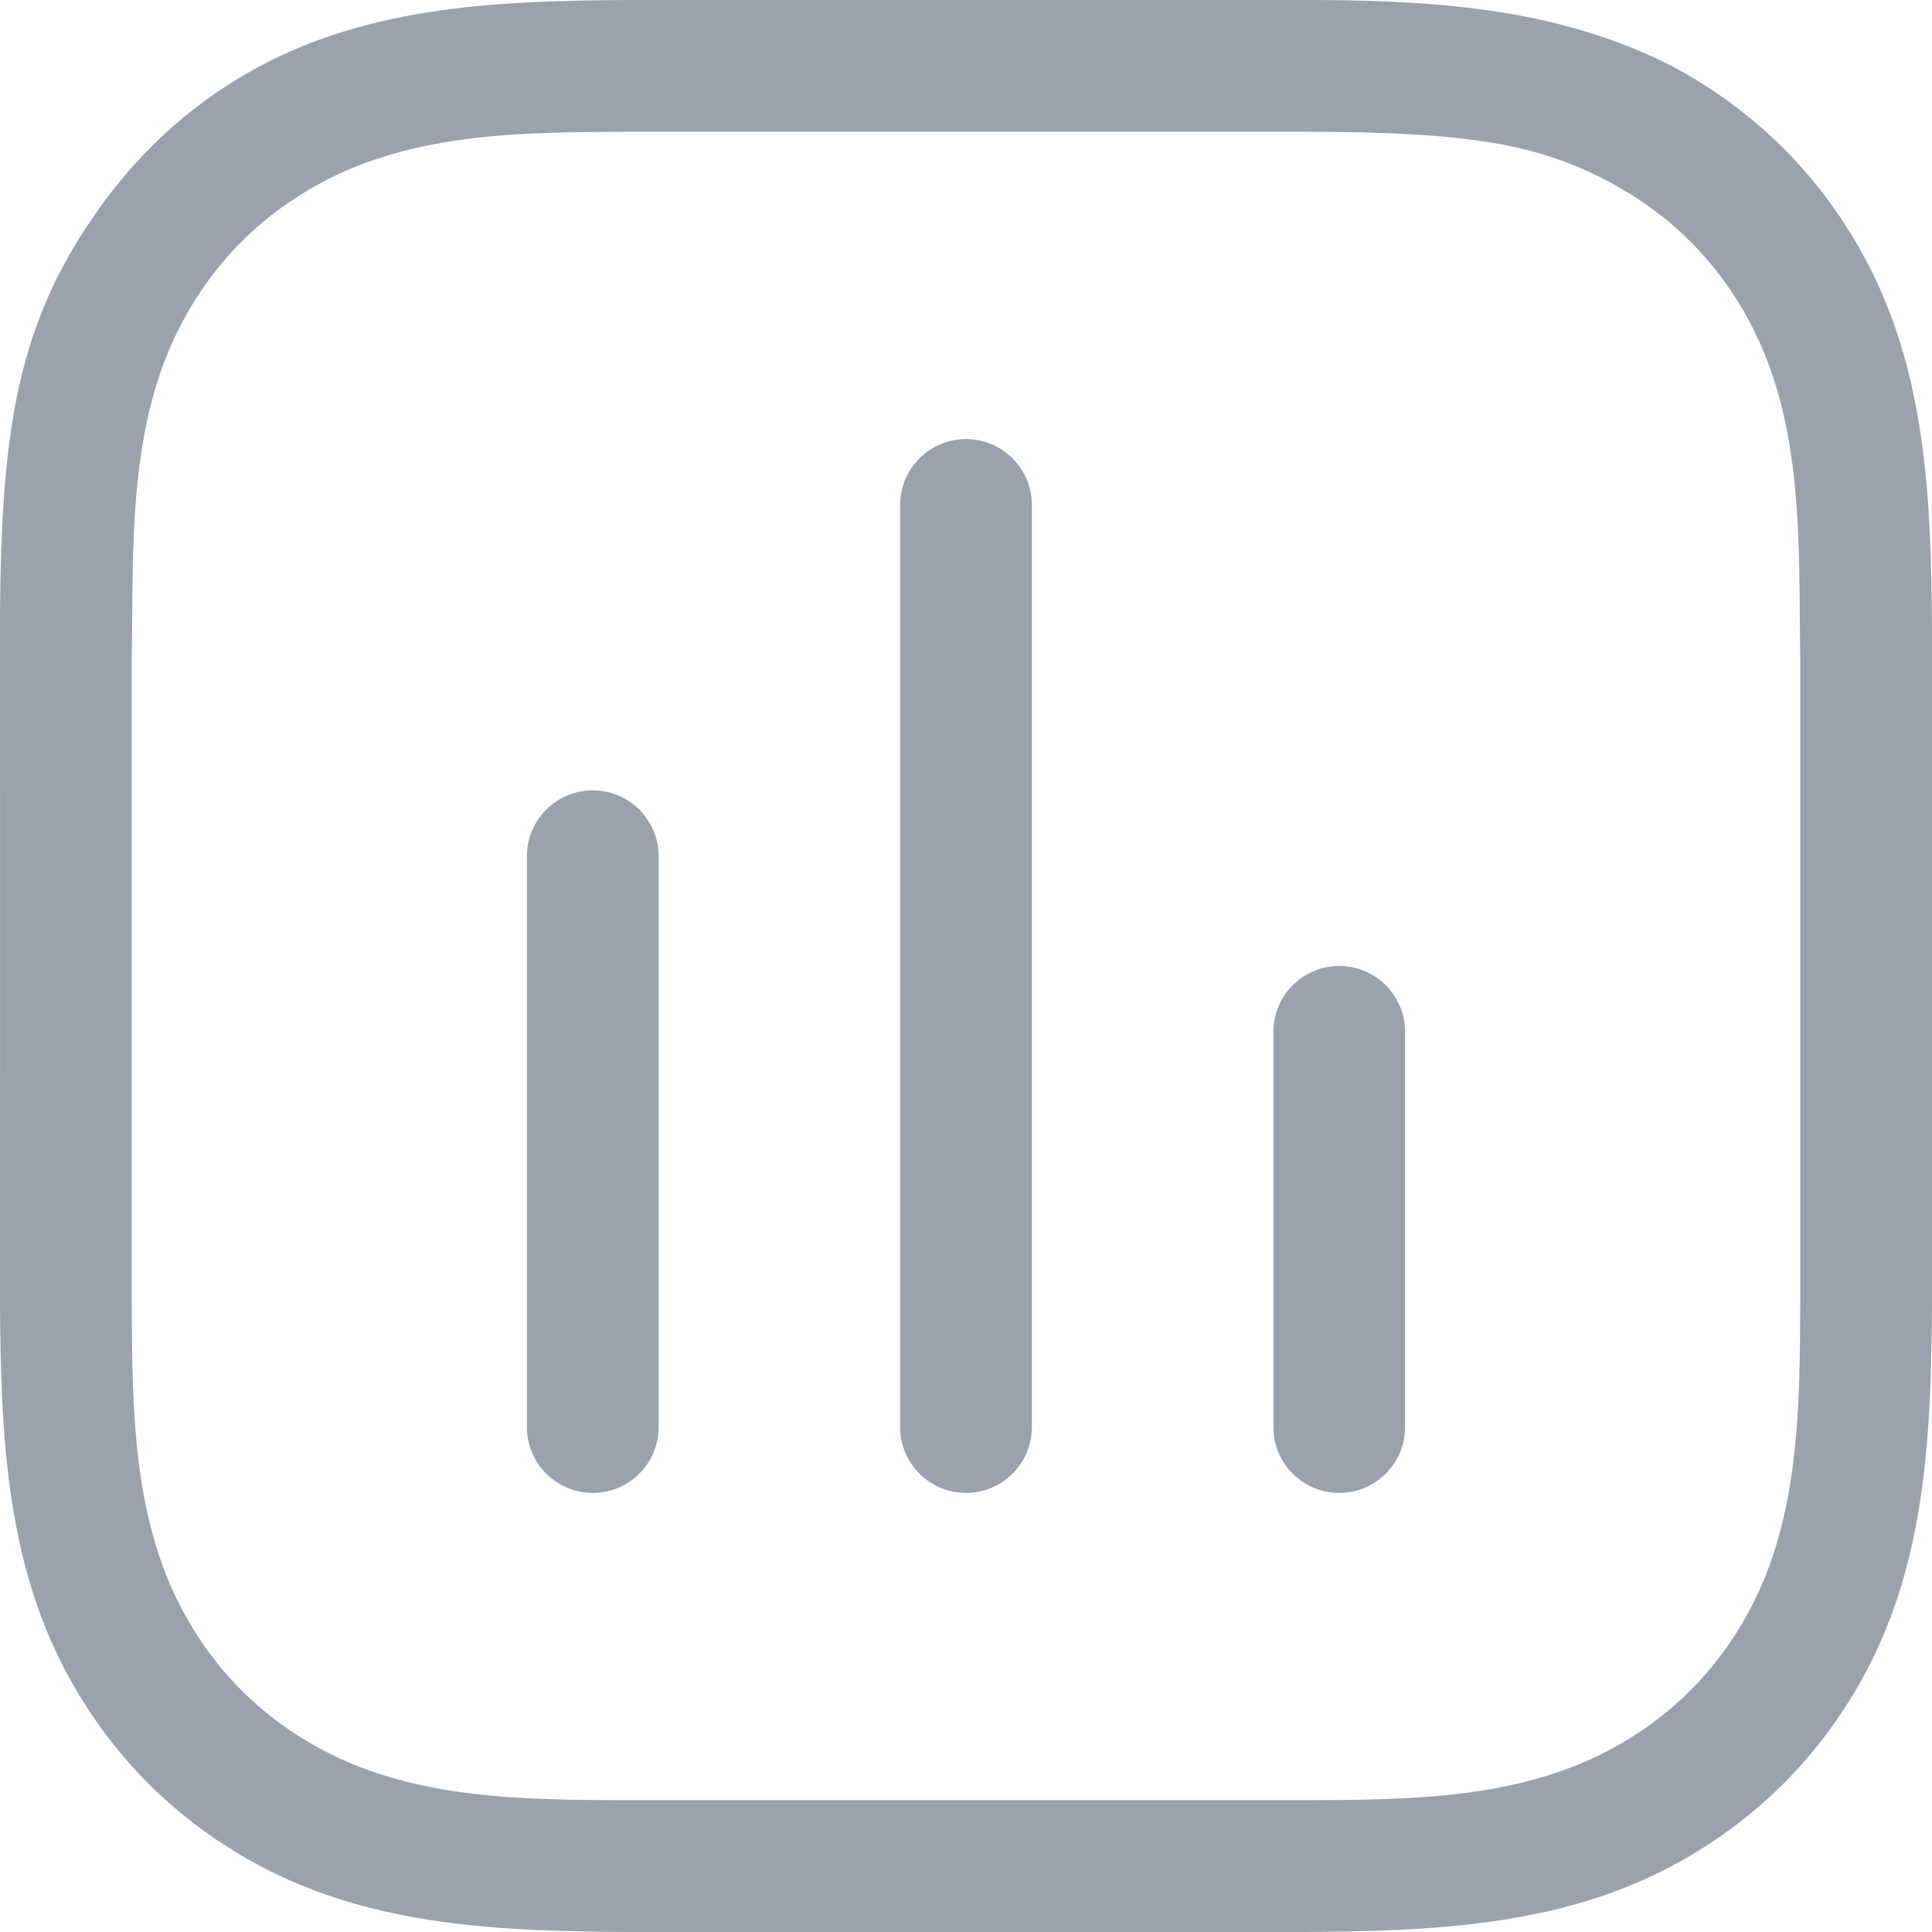 <svg width="44" height="44" viewBox="0 0 44 44" fill="none" xmlns="http://www.w3.org/2000/svg">
<path d="M22 10C21.172 10 20.5 10.672 20.5 11.5V32.5C20.5 33.328 21.172 34 22 34C22.828 34 23.5 33.328 23.5 32.5V11.5C23.5 10.672 22.828 10 22 10Z" fill="#99A2AD"/>
<path d="M13.5 18C12.672 18 12 18.672 12 19.5V32.5C12 33.328 12.672 34 13.5 34C14.328 34 15 33.328 15 32.5V19.5C15 18.672 14.328 18 13.5 18Z" fill="#99A2AD"/>
<path d="M29 23.5C29 22.672 29.672 22 30.5 22C31.328 22 32 22.672 32 23.5V32.5C32 33.328 31.328 34 30.5 34C29.672 34 29 33.328 29 32.5V23.5Z" fill="#99A2AD"/>
<path fill-rule="evenodd" clip-rule="evenodd" d="M14.319 0L30.102 0.001C32.88 0.019 35.589 0.231 38.092 1.513C39.983 2.524 41.476 4.017 42.487 5.908C43.879 8.51 43.981 11.432 44 14.319V29.681C43.981 32.568 43.879 35.489 42.487 38.092C41.476 39.983 39.983 41.476 38.092 42.487C35.489 43.879 32.568 43.981 29.681 44H14.319C11.432 43.981 8.51 43.879 5.908 42.487C4.017 41.476 2.524 39.983 1.513 38.092C0.121 35.489 0.018 32.568 0 29.681L0.001 13.898C0.025 10.17 0.374 8.217 1.298 6.328C2.343 4.287 3.871 2.603 5.908 1.513C8.51 0.121 11.432 0.018 14.319 0ZM3 15V29.681C3.013 32.045 3.013 34.535 4.158 36.677C4.89 38.045 5.955 39.11 7.323 39.842C9.44 40.974 11.868 40.987 14.213 40.999H29.787C32.132 40.987 34.56 40.974 36.677 39.842C38.045 39.11 39.11 38.045 39.842 36.677C40.987 34.535 40.987 32.045 41 29.681V15C40.956 12.405 41.103 9.683 39.842 7.323C39.11 5.955 38.045 4.89 36.677 4.158C35.072 3.3 33.518 3 29.681 3H14.319C11.942 3.013 9.472 3.009 7.323 4.158C5.955 4.89 4.89 5.955 4.158 7.323C2.897 9.683 3.044 12.405 3 15Z" fill="#99A2AD"/>
</svg>
